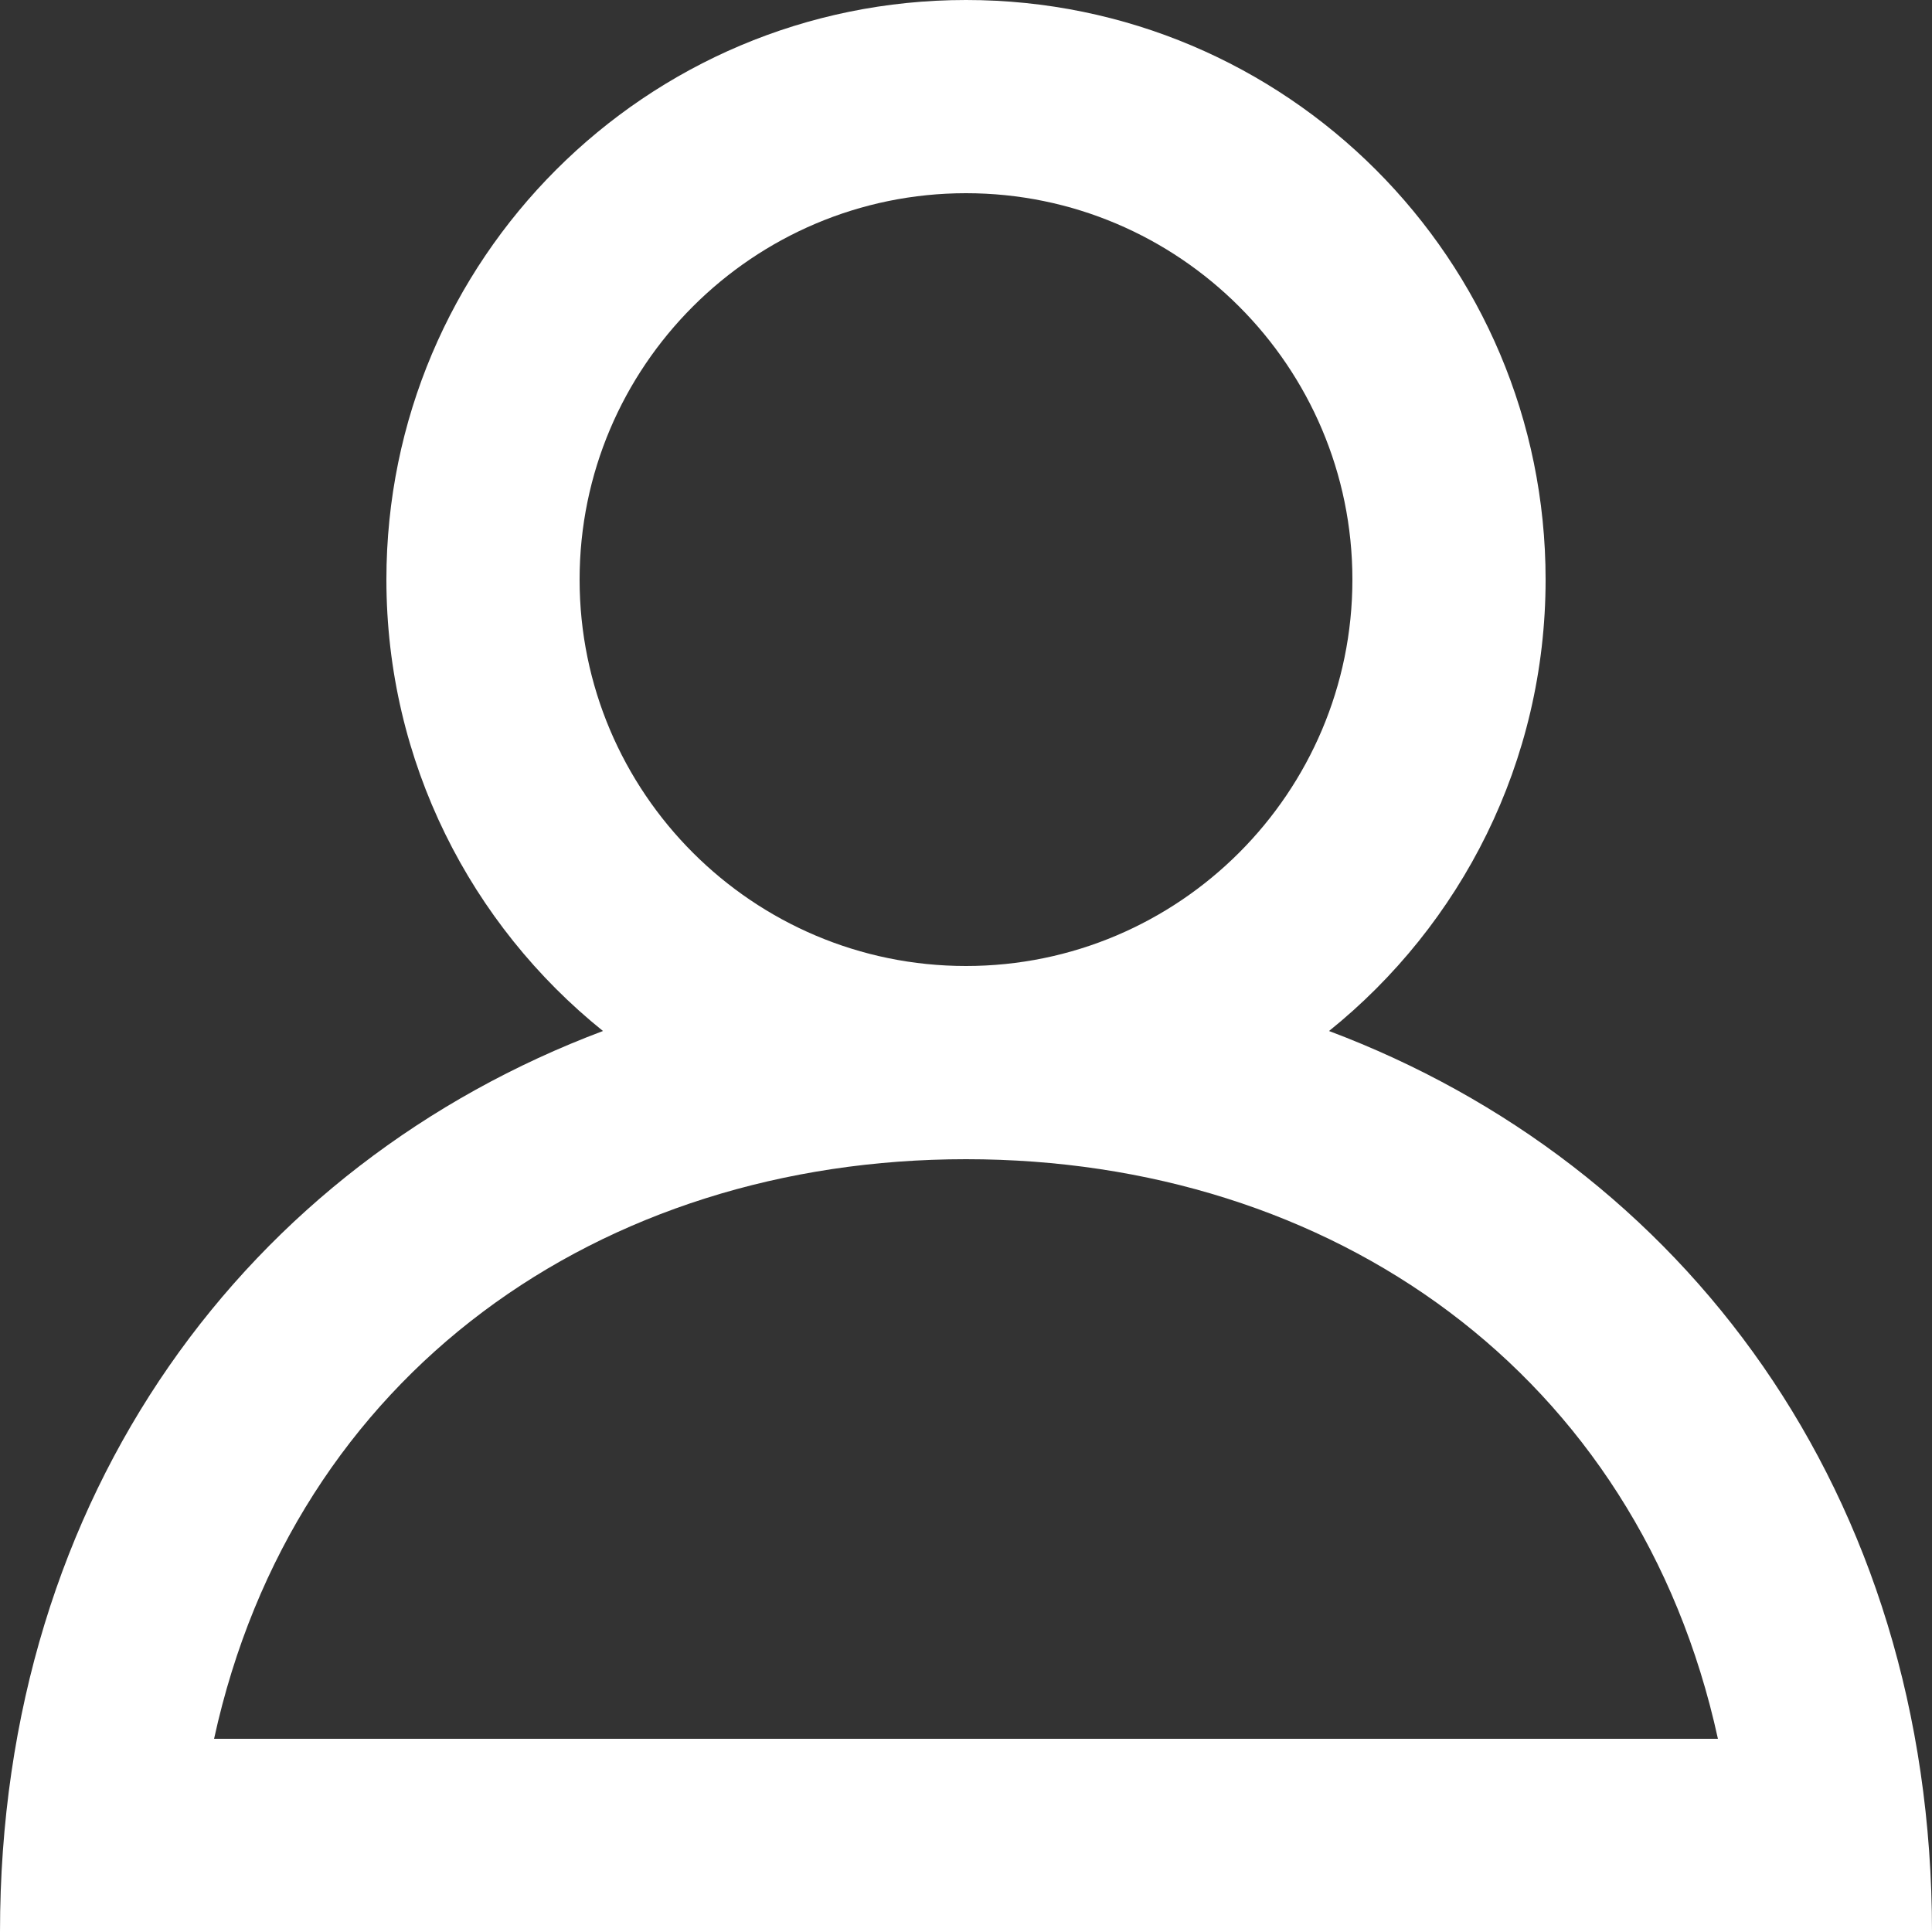 <svg width="31" height="31" viewBox="0 0 31 31" fill="none" xmlns="http://www.w3.org/2000/svg">
<rect x="0" y="0" width="31" height="31" fill="#333333" stroke="none"/>
<g clip-path="url(#clip0_6_10)">
<path fill-rule="evenodd" clip-rule="evenodd" d="M15.5 18.6C21.367 18.6 26.285 22.032 27.565 27.9H3.435C4.715 22.032 9.633 18.6 15.5 18.6ZM9.3 9.3C9.3 5.881 12.081 3.1 15.5 3.1C18.919 3.1 21.7 5.881 21.7 9.3C21.7 12.719 18.919 15.5 15.5 15.5C12.081 15.5 9.3 12.719 9.3 9.3ZM21.325 16.543C23.442 14.84 24.8 12.229 24.8 9.3C24.8 4.163 20.637 0 15.5 0C10.363 0 6.2 4.163 6.2 9.3C6.2 12.229 7.558 14.84 9.675 16.543C4.004 18.674 0 23.94 0 31H31C31 23.94 26.996 18.674 21.325 16.543Z" fill="white"/>
</g>
<defs>
<clipPath id="clip0_6_10">
<rect width="31" height="31" fill="white"/>
</clipPath>
</defs>
</svg>
